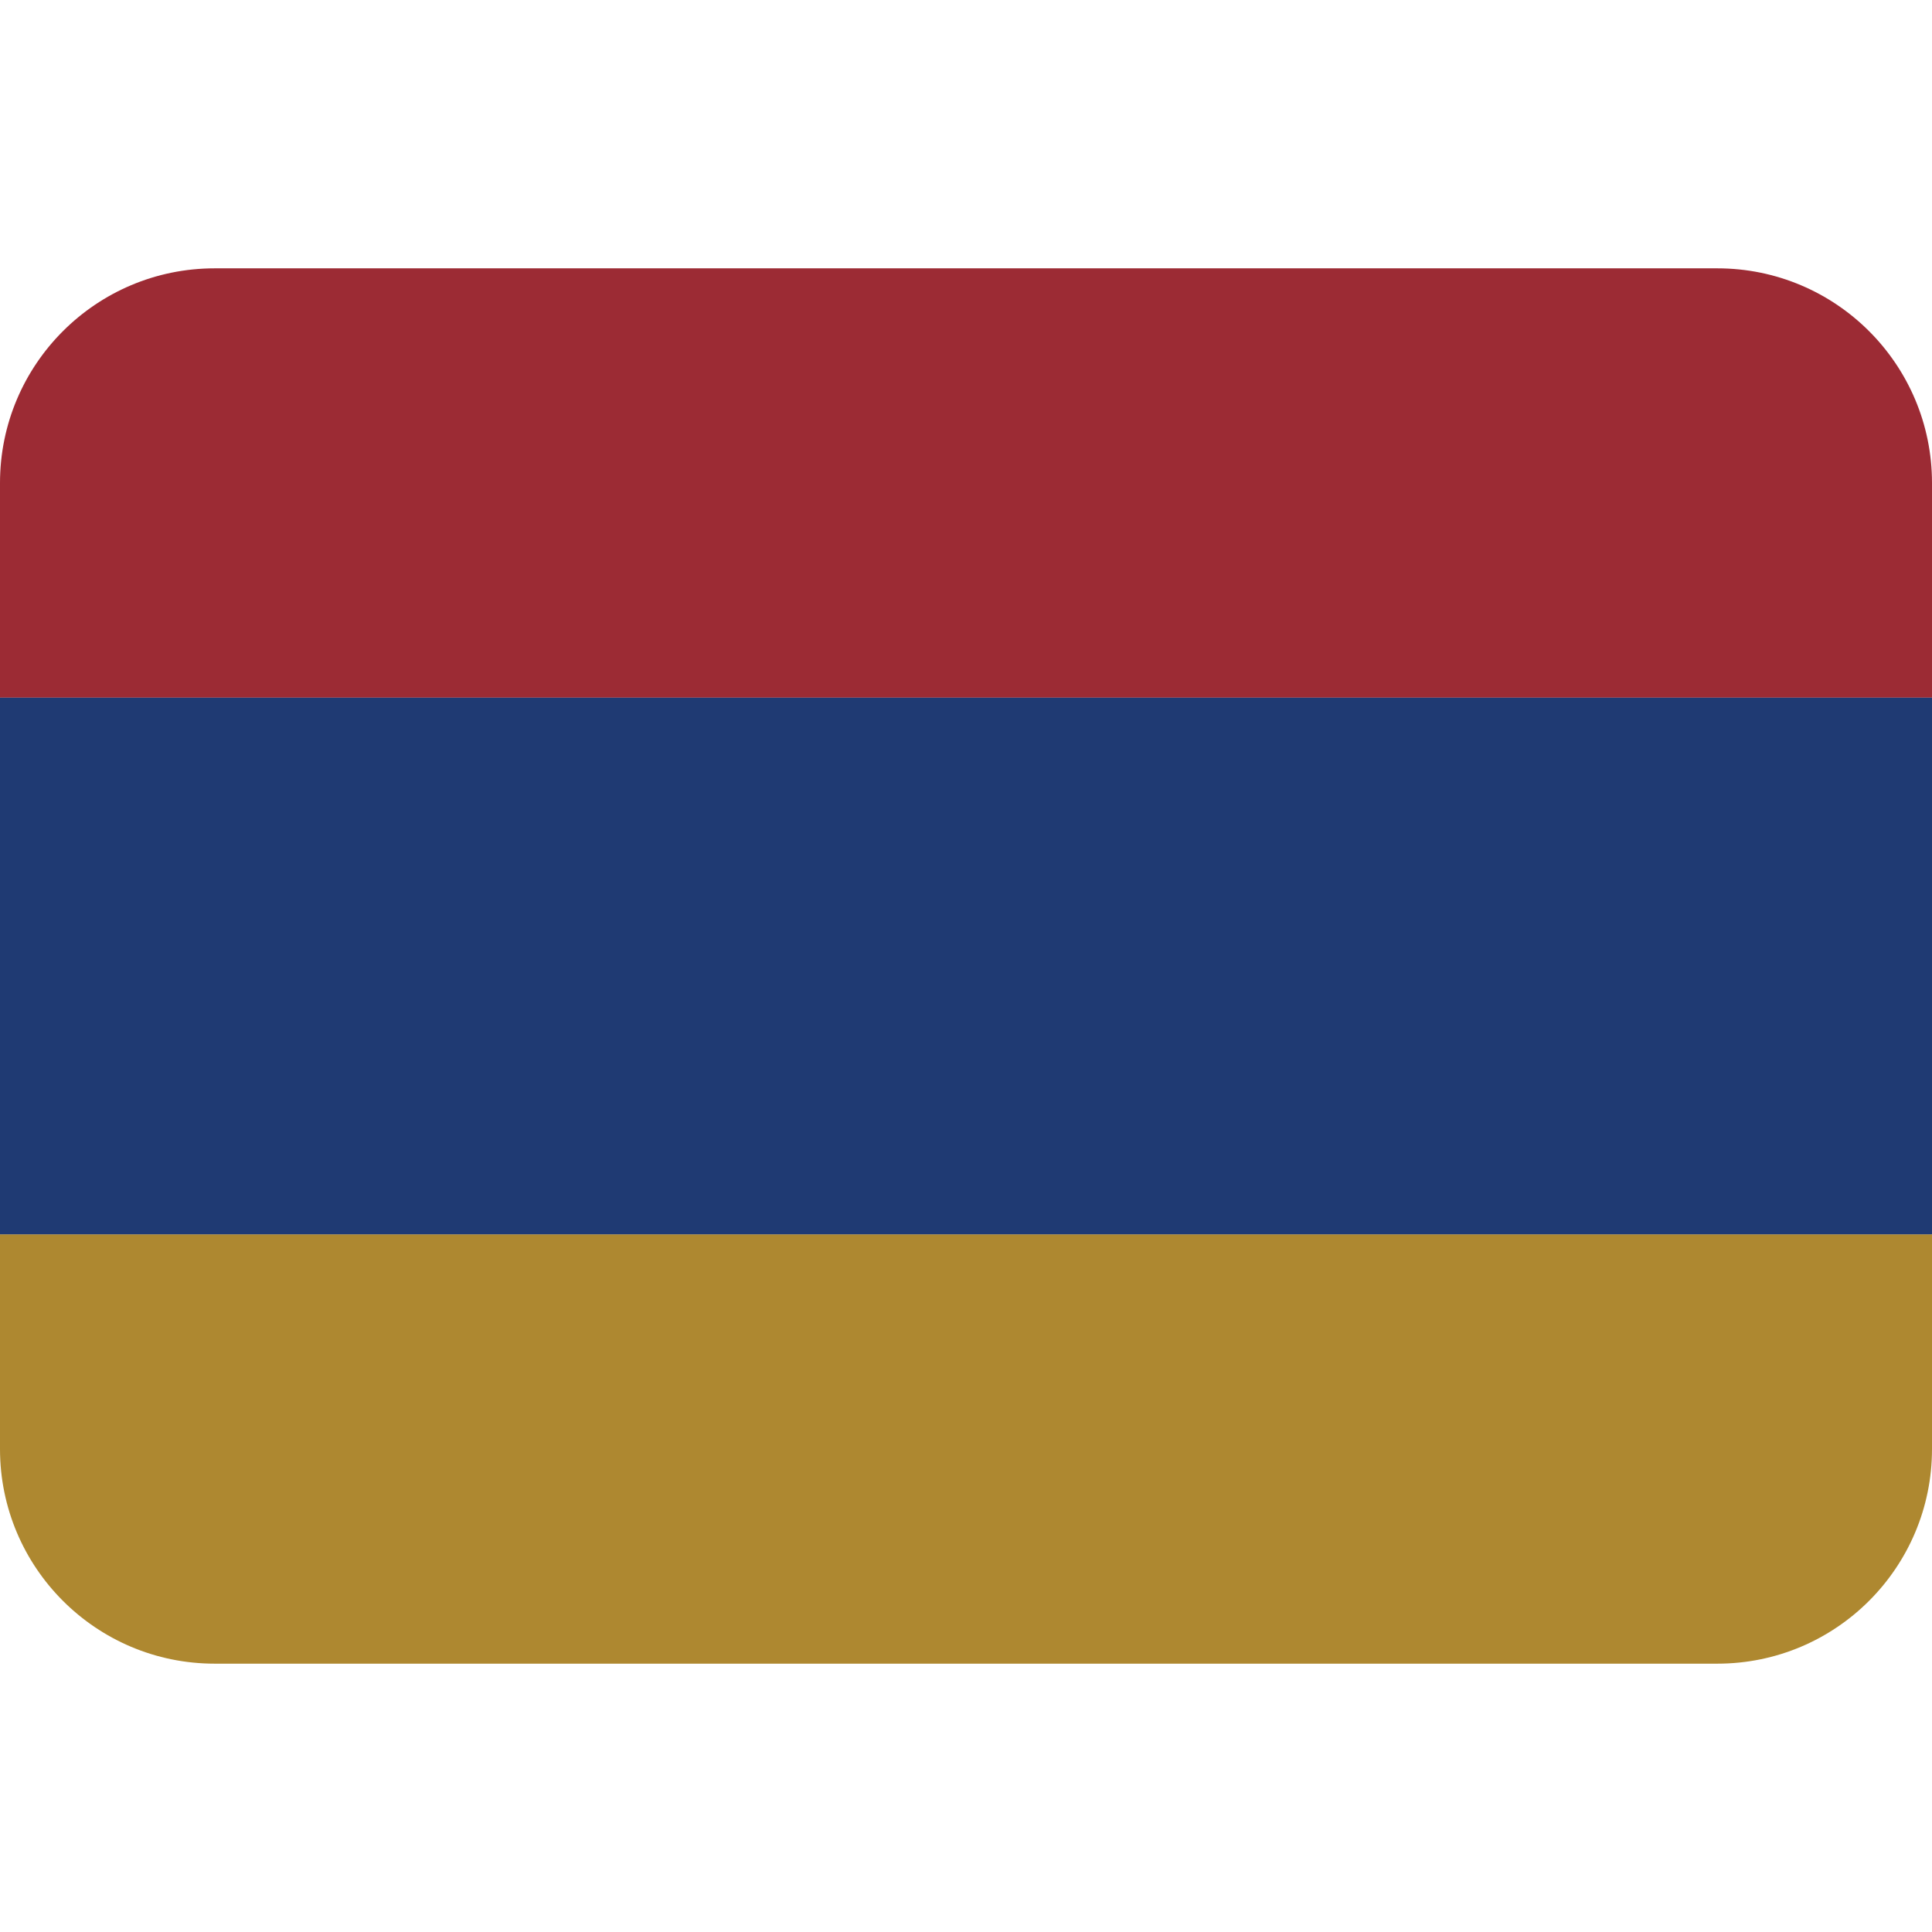 <ns0:svg xmlns:ns0="http://www.w3.org/2000/svg" viewBox="0 0 36 36"><ns0:path fill="#9c2b34" d="M32 5H4C1.791 5 0 6.791 0 9v4h36V9c0-2.209-1.791-4-4-4z" /><ns0:path fill="#ae8830" d="M4 31h28c2.209 0 4-1.791 4-4v-4H0v4c0 2.209 1.791 4 4 4z" /><ns0:path fill="#1f3a73" d="M0 13h36v10H0z" /></ns0:svg>